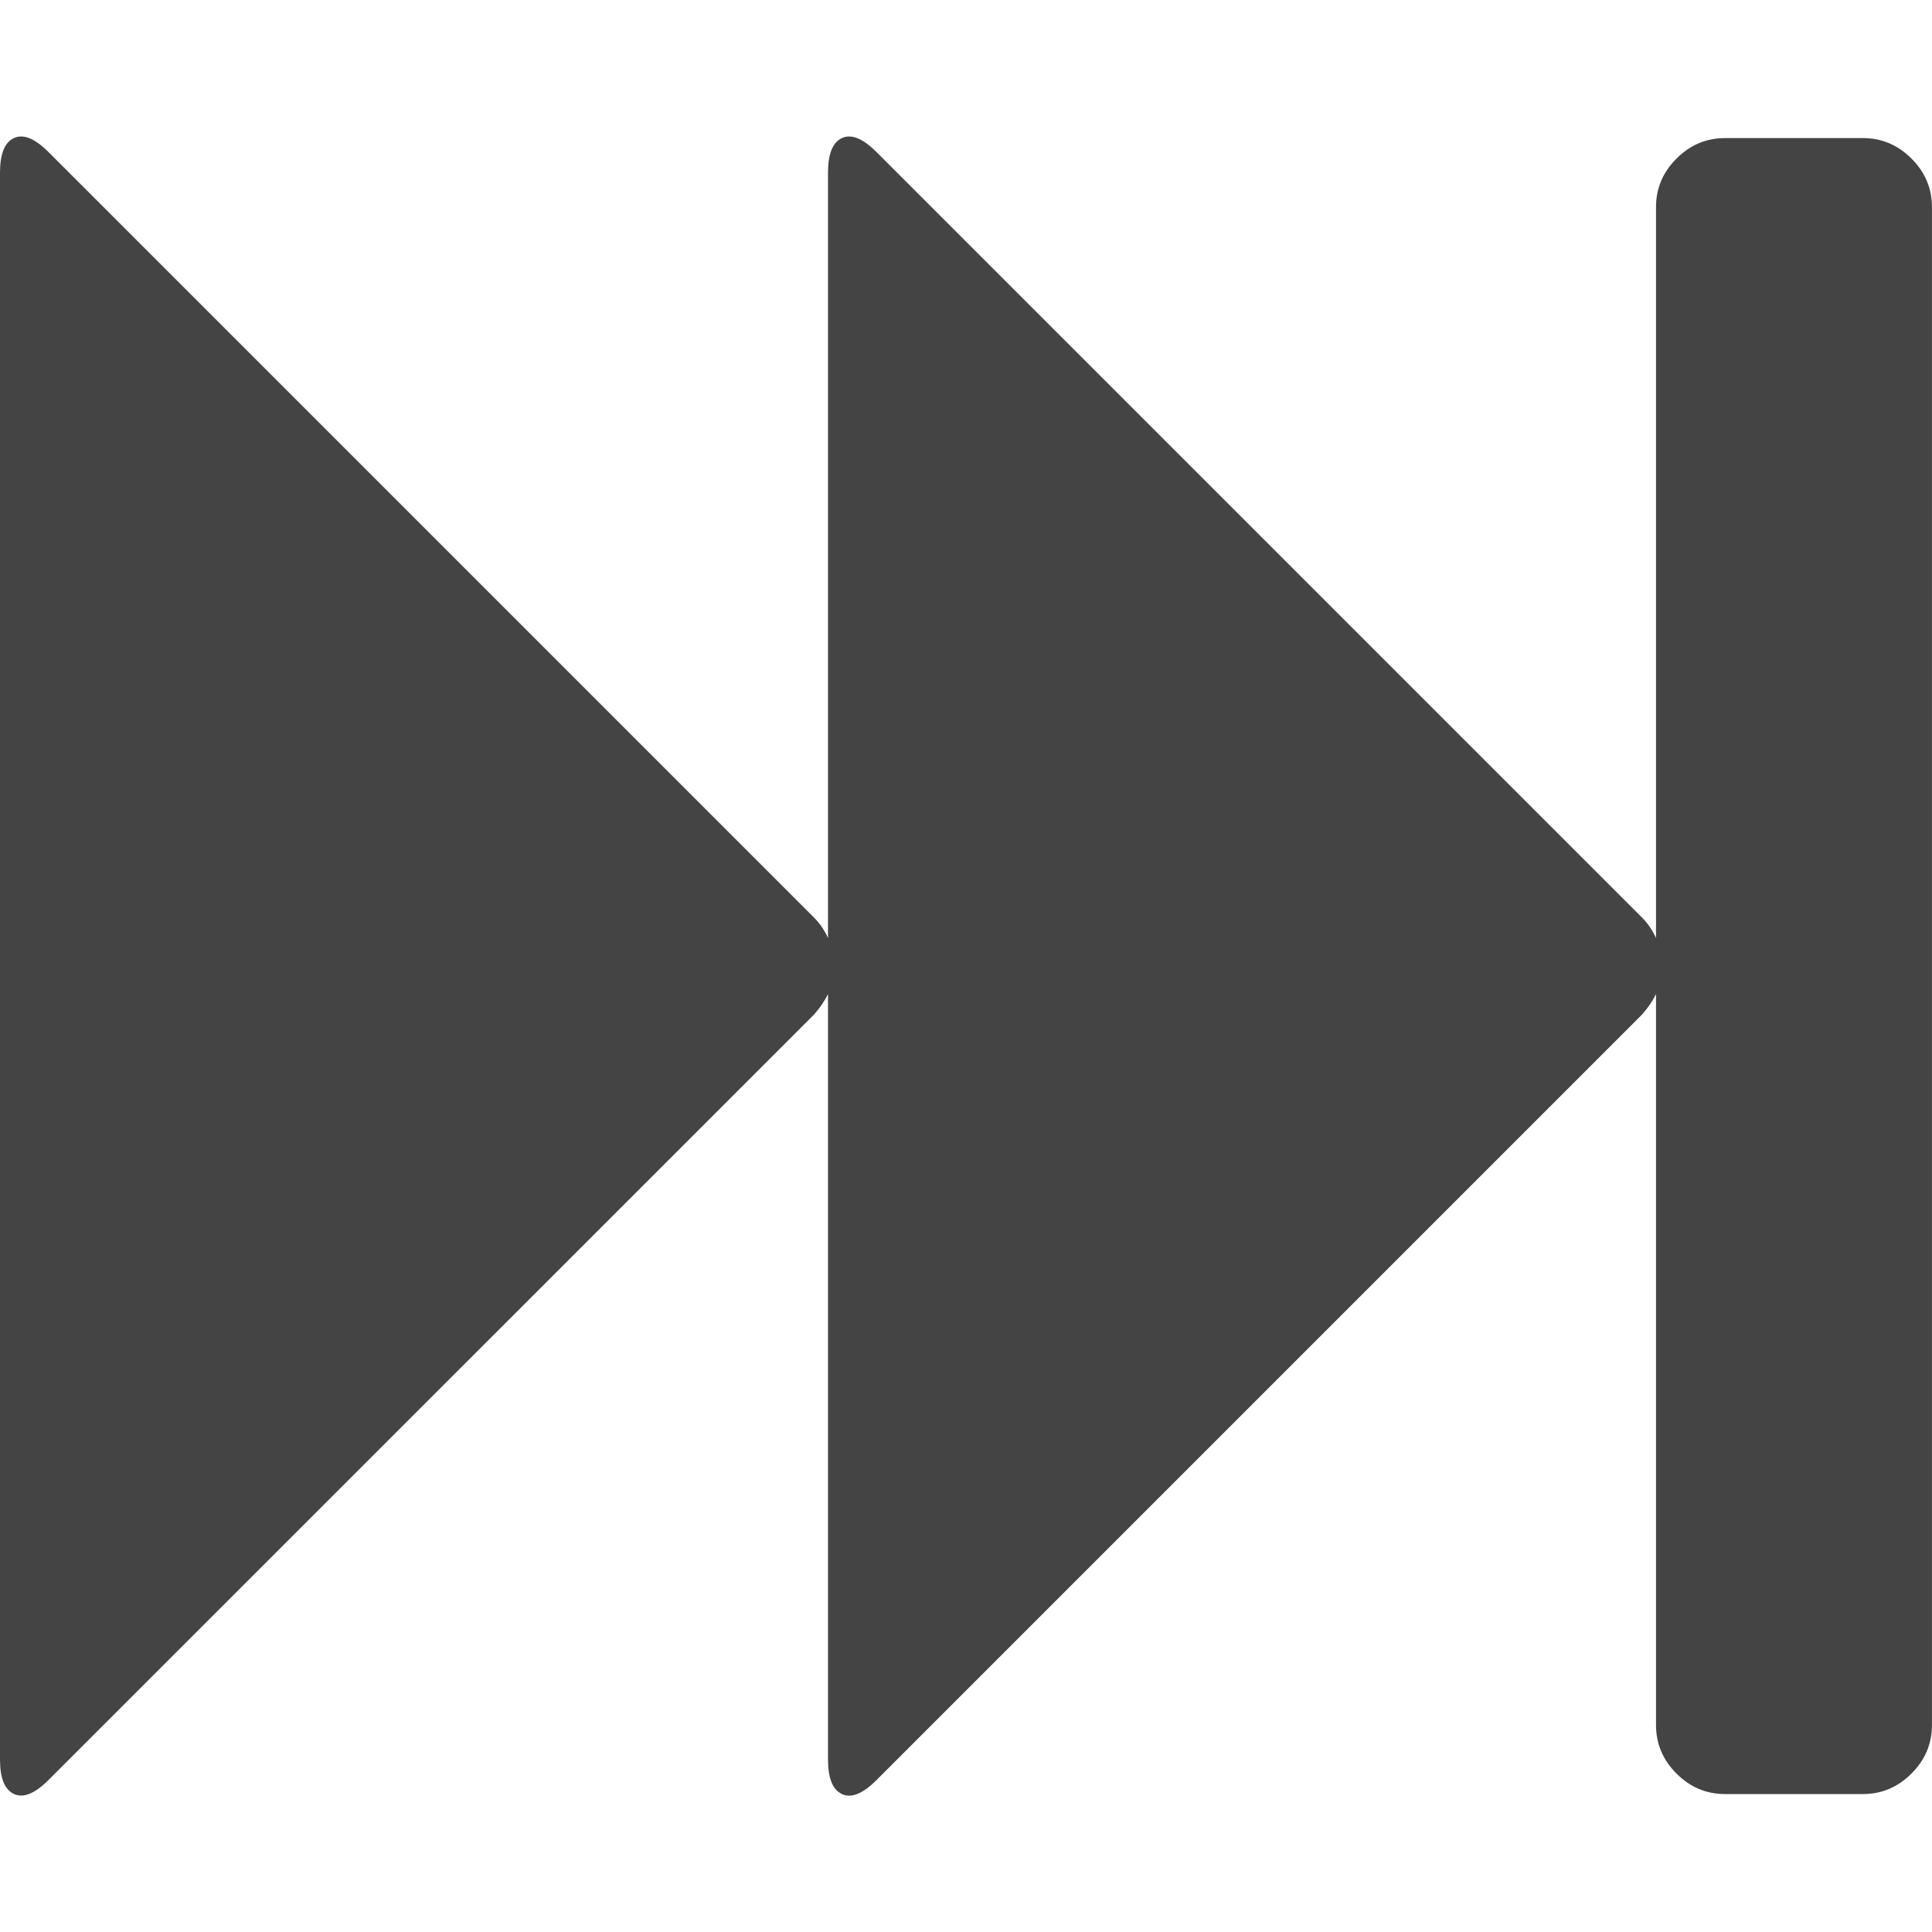 <?xml version="1.0"?><svg xmlns="http://www.w3.org/2000/svg" width="40" height="40" viewBox="0 0 40 40"><path fill="#444" d="m1.004 36.853q-0.424 0.424-0.714 0.29t-0.29-0.714v-32.857q0-0.58 0.29-0.714t0.714 0.29l15.849 15.849q0.179 0.179 0.29 0.424v-15.849q0-0.58 0.29-0.714t0.714 0.29l15.849 15.849q0.179 0.179 0.29 0.424v-15.134q0-0.58 0.424-1.004t1.004-0.424h2.857q0.58 0 1.004 0.424t0.424 1.004v31.429q0 0.58-0.424 1.004t-1.004 0.424h-2.857q-0.58 0-1.004-0.424t-0.424-1.004v-15.134q-0.111 0.223-0.29 0.424l-15.849 15.849q-0.424 0.424-0.714 0.29t-0.29-0.714v-15.849q-0.111 0.223-0.29 0.424z"></path></svg>